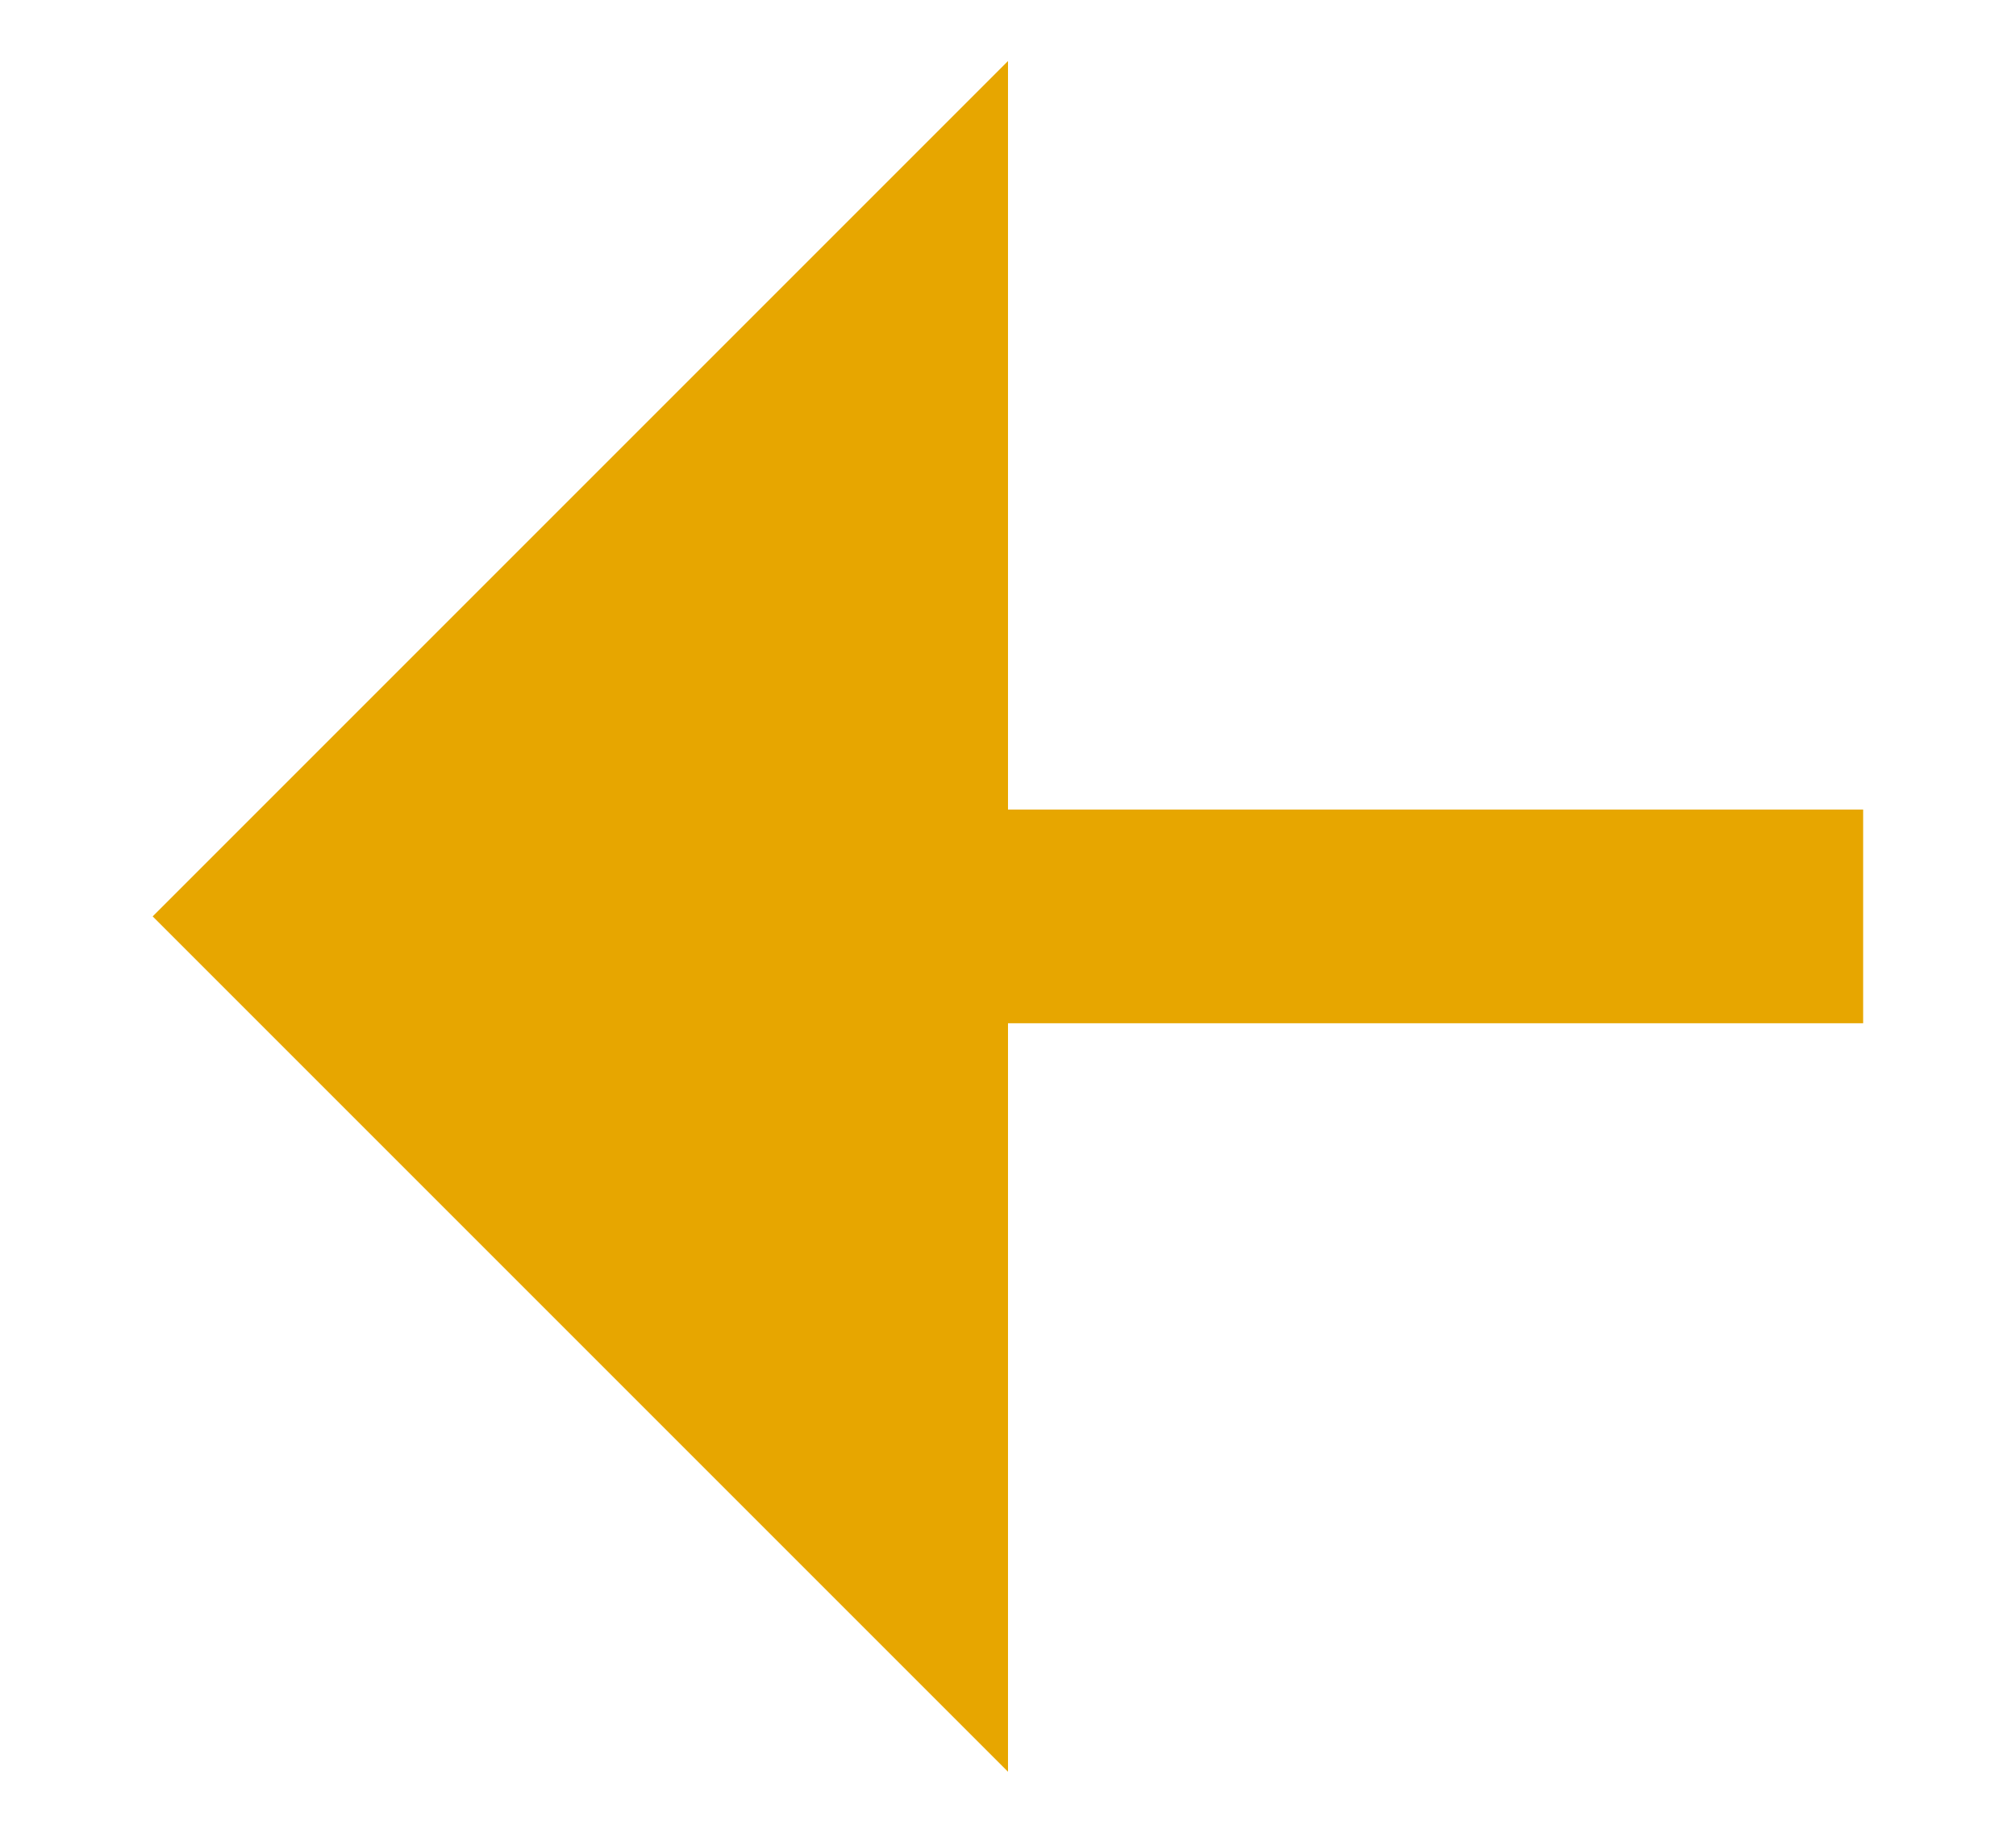 <svg width="11" height="10" viewBox="0 0 11 10" fill="none" xmlns="http://www.w3.org/2000/svg">
<path d="M5.5 4.417L10.166 4.417L10.166 5.583L5.5 5.583L5.5 9.667L0.833 5L5.5 0.333L5.5 4.417Z" fill="#E7A600"/>
</svg>
